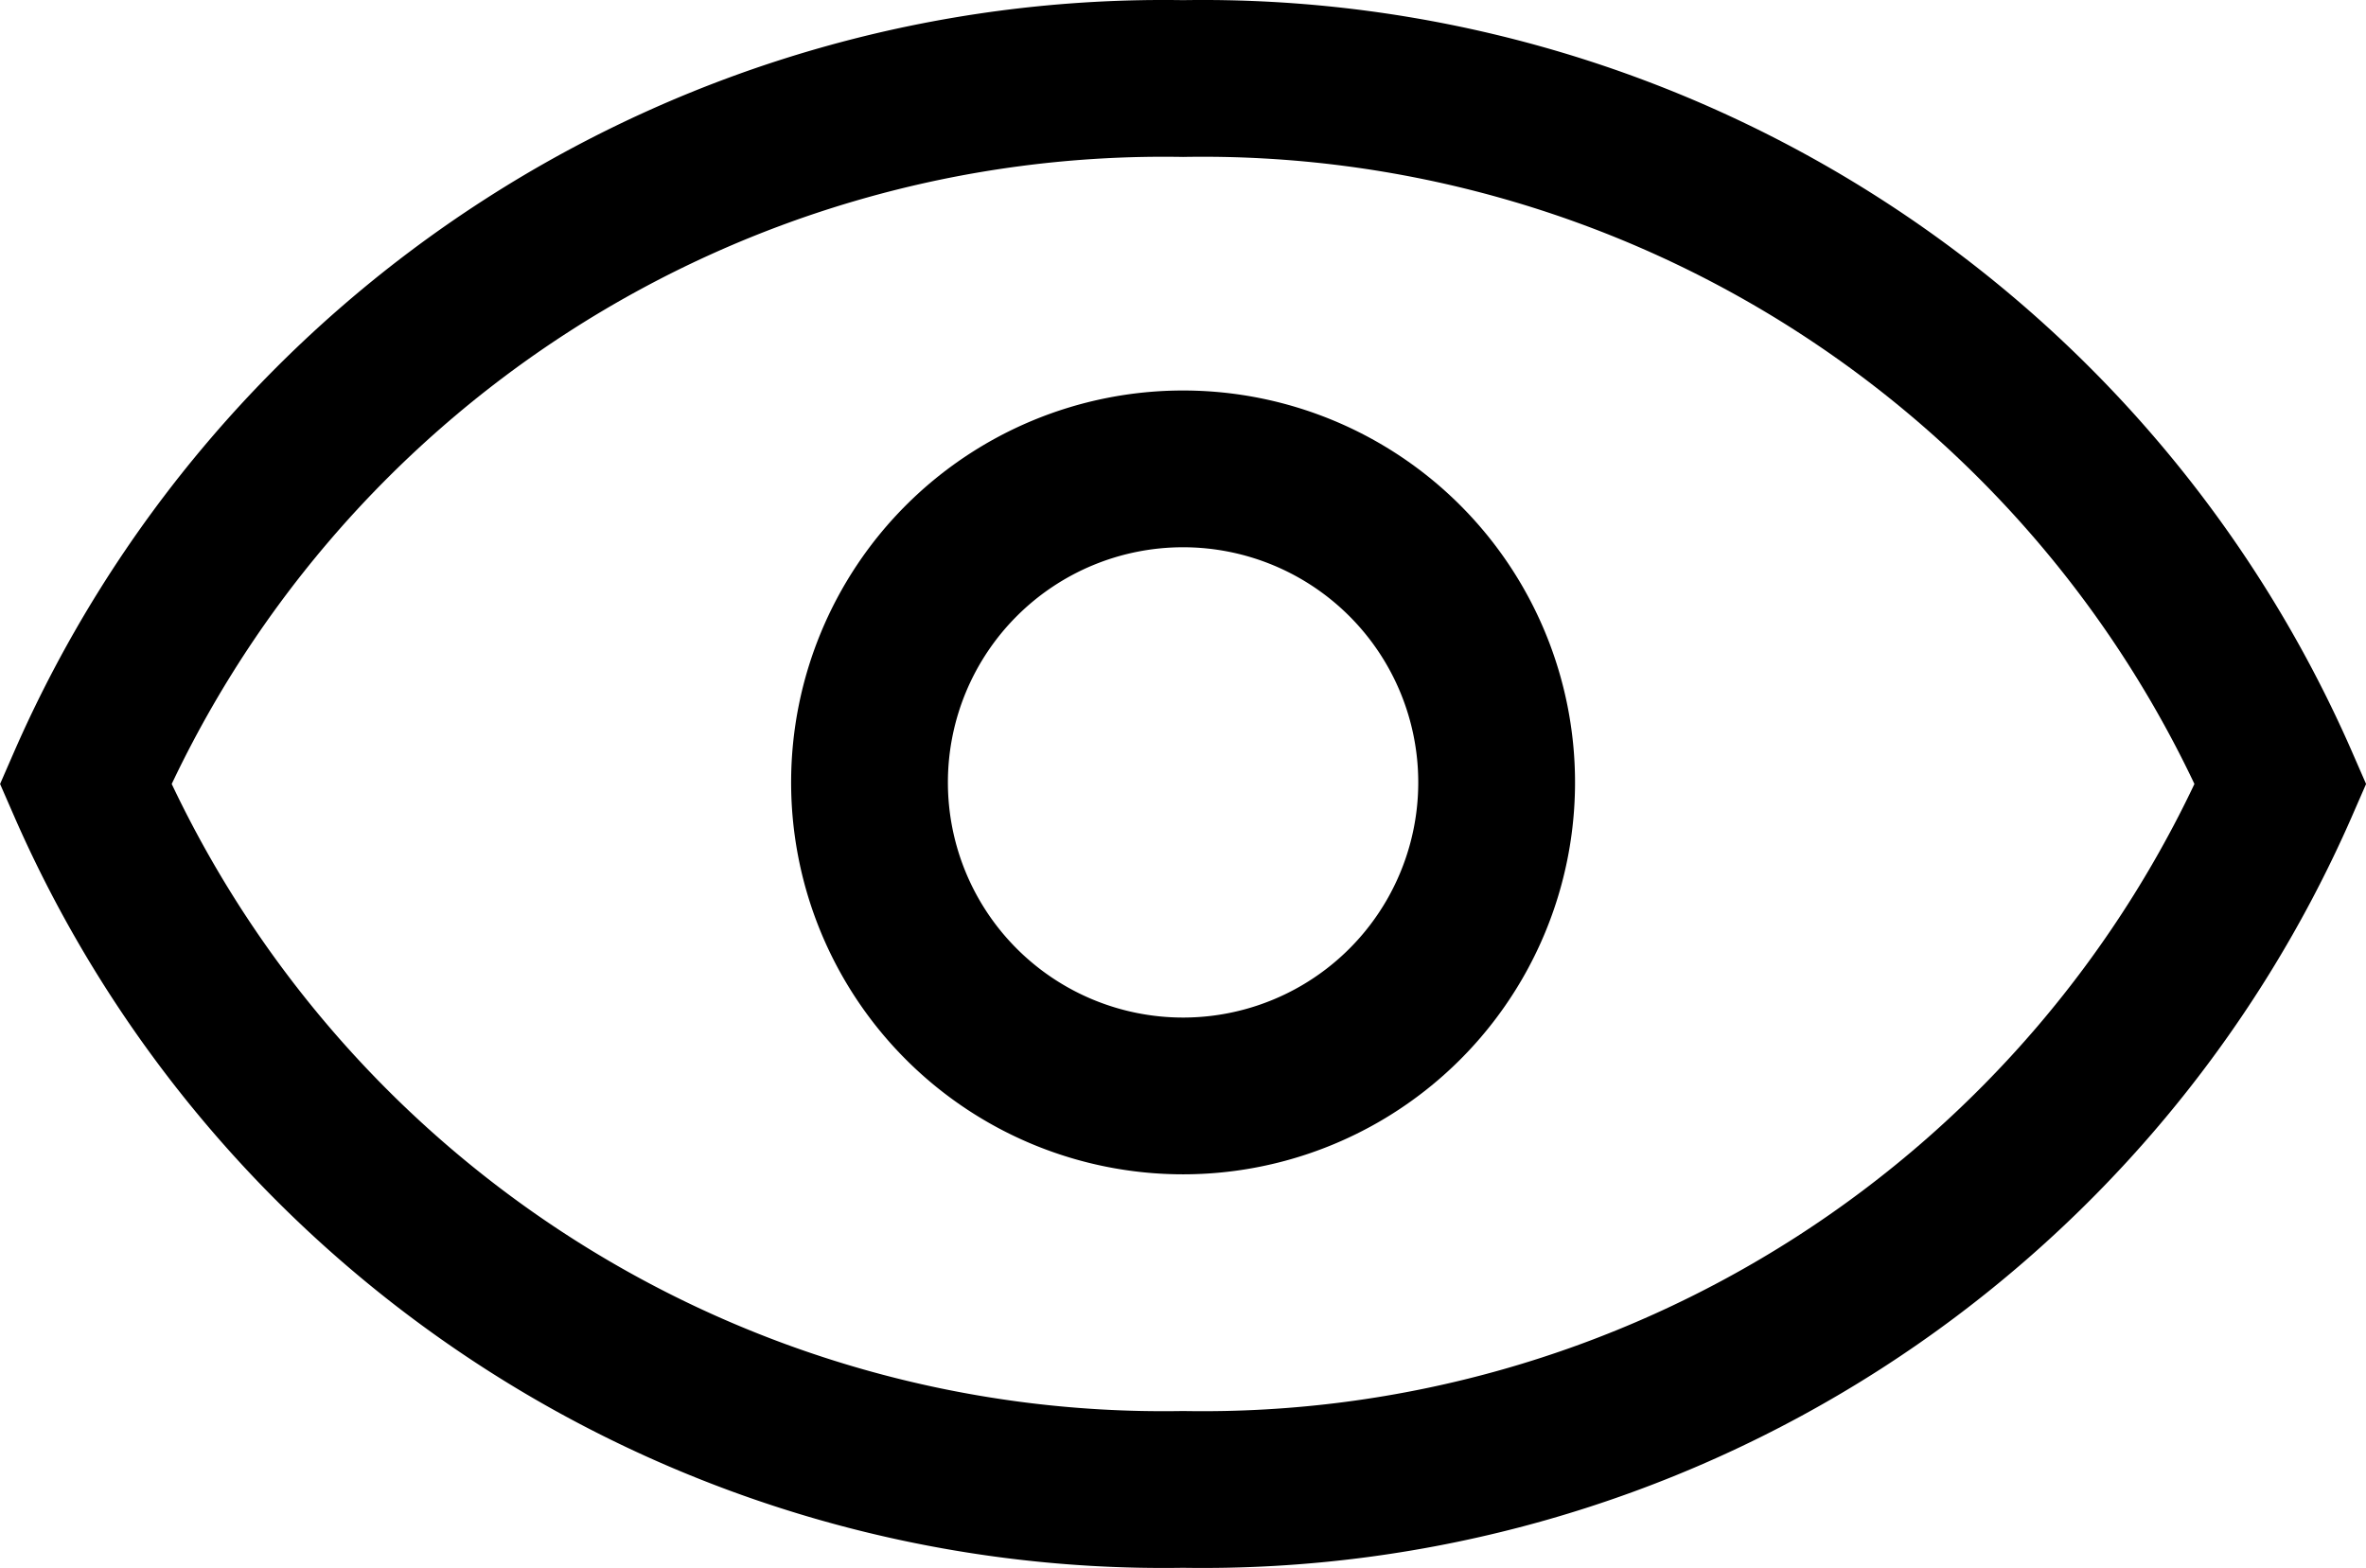 <svg xmlns="http://www.w3.org/2000/svg" width="15.091" height="10.003" viewBox="0 0 15.091 10.003">
  <g id="Icon_Show_ID" data-name="Icon Show ID" transform="translate(0.546 0.5)">
    <g id="Group_950" data-name="Group 950" transform="translate(5 2.491)">
      <path id="Icon_awesome-eye" data-name="Icon awesome-eye" d="M8,10.5a2,2,0,1,1,2-2A2,2,0,0,1,8,10.5Z" transform="translate(-6 -6.5)" fill="none" stroke="#000" stroke-width="1"/>
    </g>
    <g id="visibility" transform="translate(0 0.001)">
      <path id="Path_2037" data-name="Path 2037" d="M7,89.25a7.5,7.5,0,0,0-7,4.5,7.5,7.5,0,0,0,7,4.5,7.5,7.5,0,0,0,7-4.5,7.5,7.5,0,0,0-7-4.5Z" transform="translate(0 -89.25)" fill="none" stroke="#000" stroke-width="1"/>
    </g>
  </g>
</svg>
